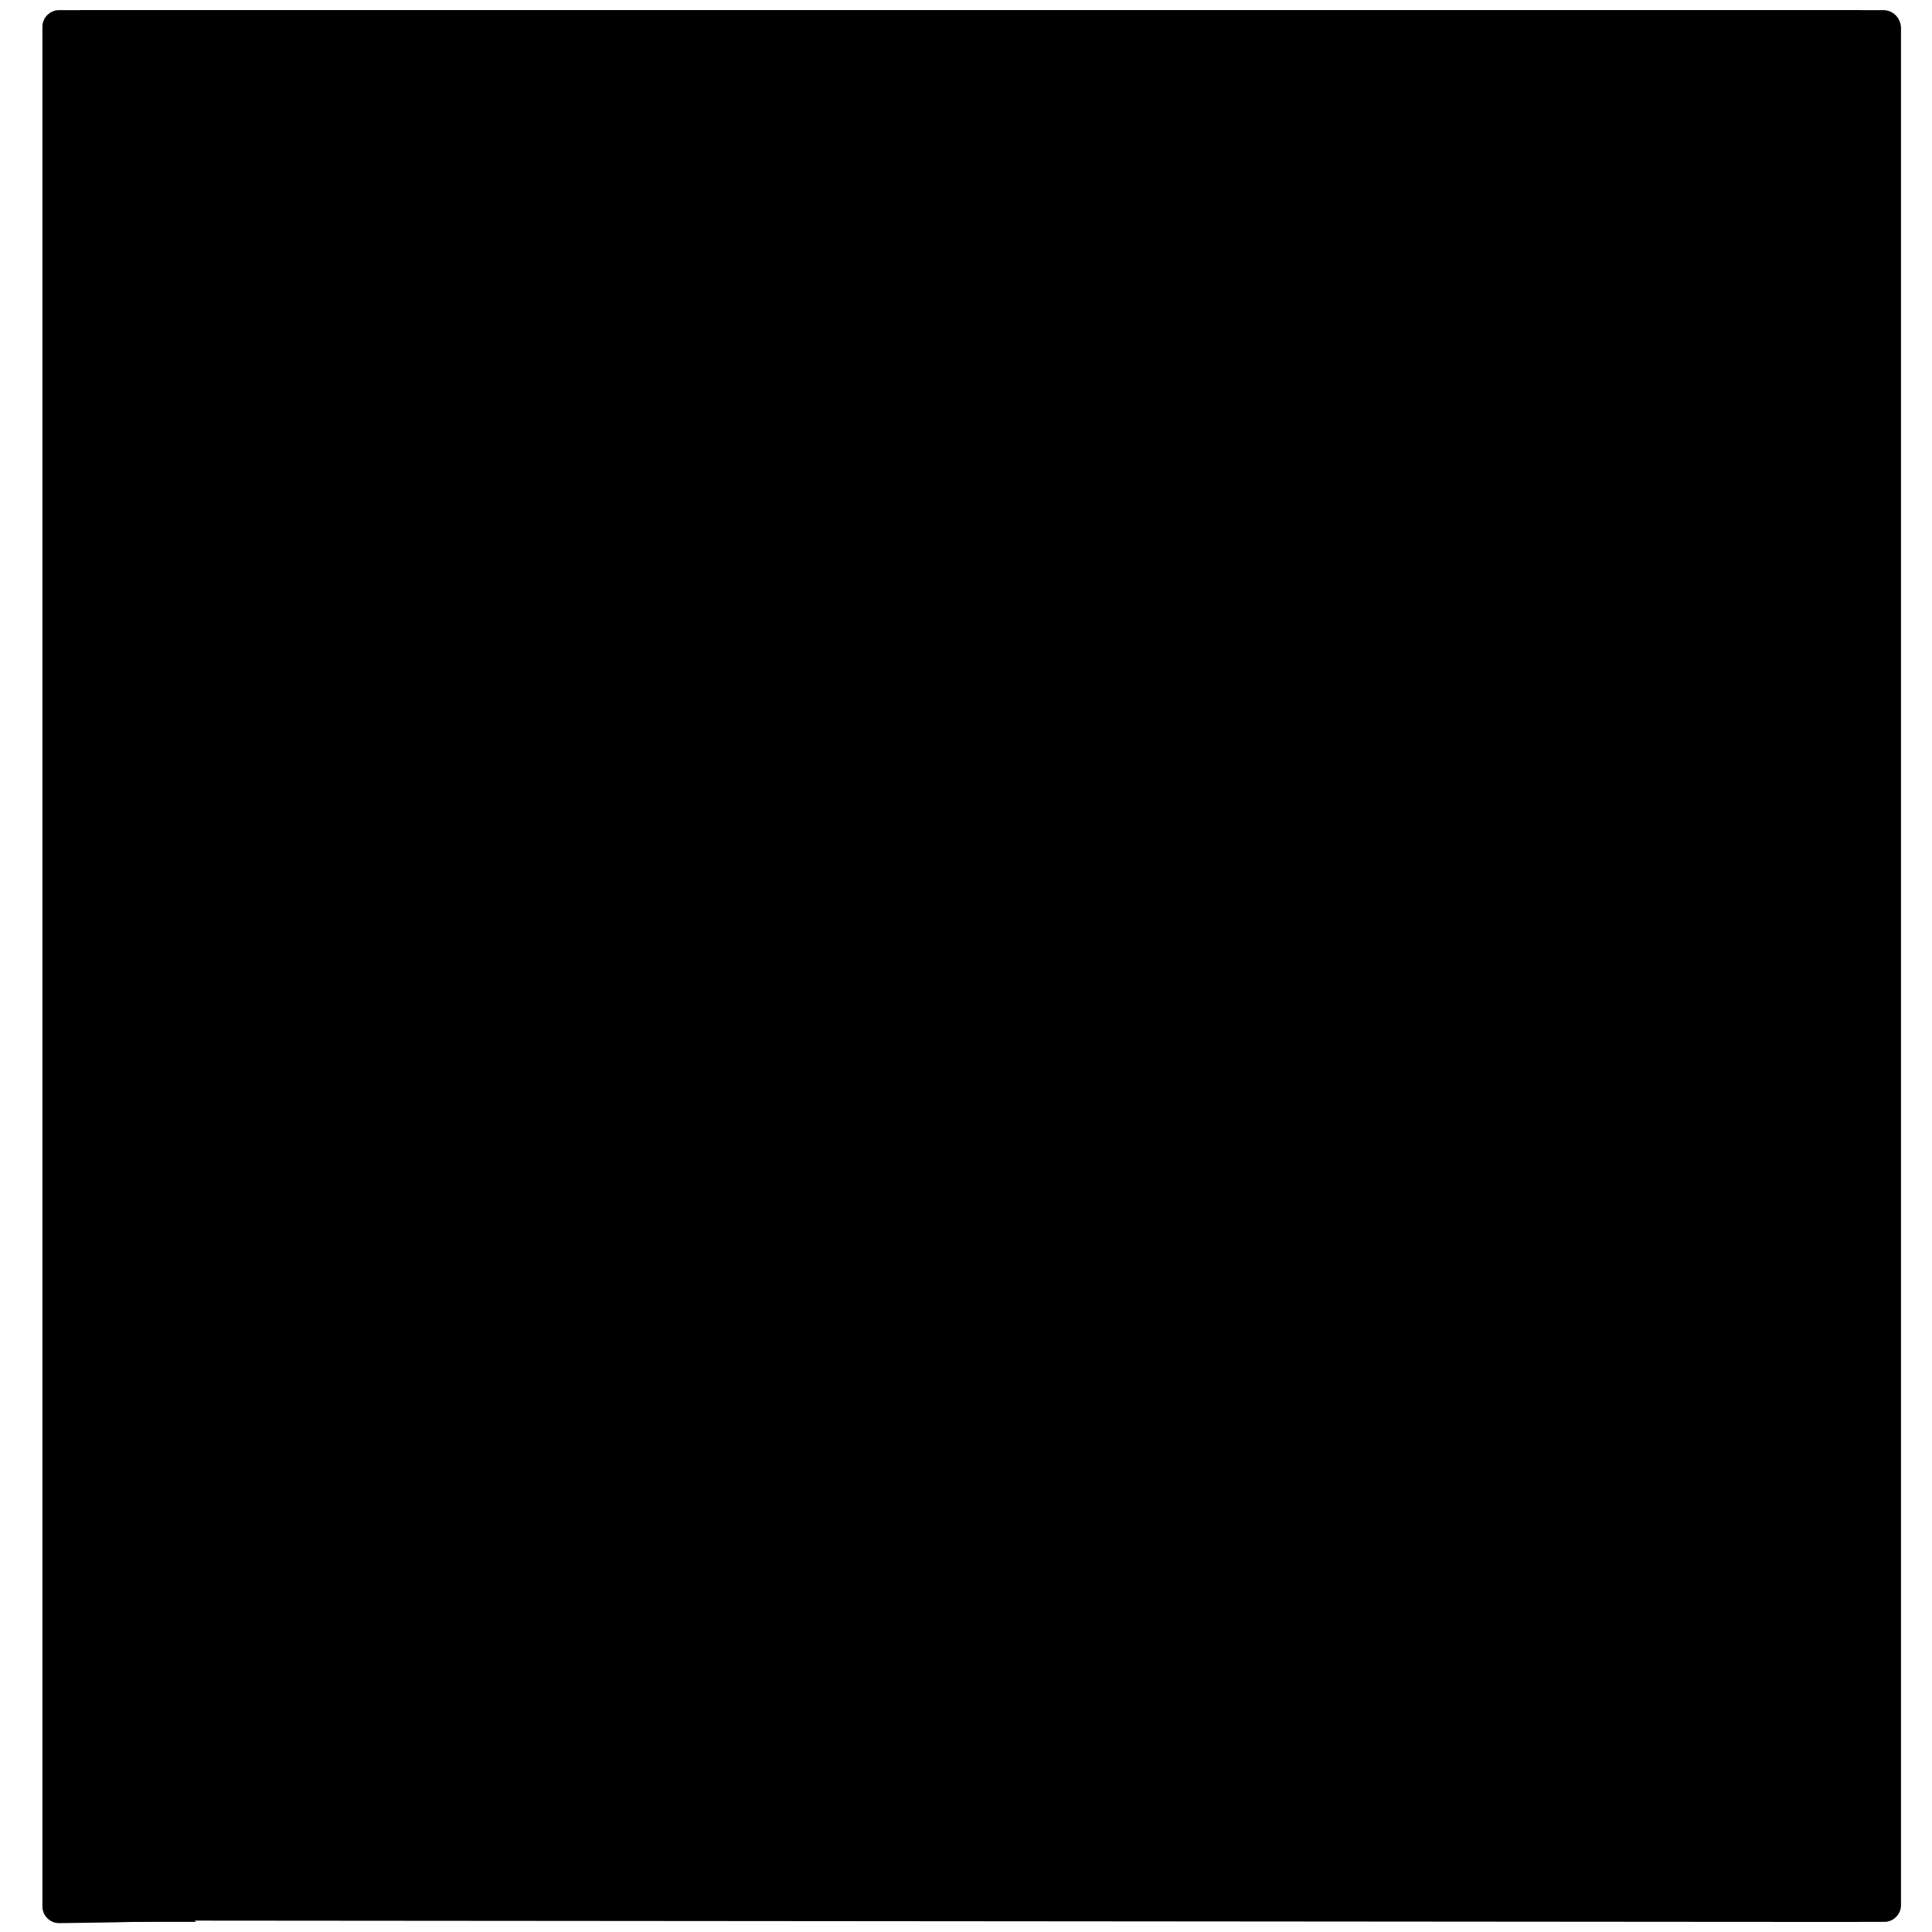 <?xml version="1.0" encoding="utf-8"?>
<!-- Generator: Adobe Illustrator 22.0.1, SVG Export Plug-In . SVG Version: 6.00 Build 0)  -->
<svg x="0px" y="0px" width="150" height="150" viewBox="0 0 147.5 152.6" style="enable-background:new 0 0 147.5 152.6;" xml:space="preserve">
	<g>
		<path class="pink-fill" d="M146.2,0.8H4.1c-0.7,0-1.3,0.6-1.3,1.3v148.4c0,0.7,0.6,1.3,1.3,1.3h8.9c-0.1,0-0.2-0.1-0.2-0.2V17.2
			c0-0.1,0.1-0.2,0.2-0.2h124.4c0.1,0,0.2,0.1,0.2,0.2v134.4c0,0.1-0.1,0.2-0.2,0.2h8.9c0.7,0,1.3-0.6,1.3-1.3V2.1
			C147.5,1.3,146.9,0.8,146.2,0.8z"/>
		<g>
			<path class="black-stroke" d="M10.8,151.7c0,0.1-8.7,0.2-8.7,0.2c-0.7,0-1.3-0.6-1.3-1.3V2.1c0-0.7,0.6-1.3,1.3-1.3h142.1
				c0.7,0,1.3,0.6,1.3,1.3v148.4c0,0.7-0.6,1.3-1.3,1.3h-8.9L10.8,151.7z"/>
			<path class="black-stroke" d="M10.8,151.4V17.2c0-0.1,0.1-0.2,0.2-0.2h124.4c0.1,0,0.2,0.1,0.2,0.2v134.4"/>
		</g>
	</g>
	<rect x="16.9" y="24.1" class="no-fill" width="112.4" height="24.3"/>
	<rect x="16.9" y="125.9" class="no-fill" width="112.4" height="18.3"/>
	<g>
		<g>
			<circle class="pink-fill" cx="77.1" cy="85.7" r="2.1"/>
			<circle class="pink-fill" cx="61.6" cy="84.7" r="2.1"/>
			<path class="pink-stroke" d="M55.7,82.5c0.3-0.9,0.6-1.1,0.7-1.7c0.2-0.5,0.2-0.9,0.1-1.4c-0.1-2.9-0.4-6.1-0.1-9c0.1-0.8,0.1-1.3,0.3-2.1
				c0.1-0.5,0.3-1,0.5-1.5c1.4-3.7,4.4-5.9,5.2-6.5c4-2.9,8.2-3.2,10.8-3.3c2.7-0.1,7.1-0.4,11.4,2.2c5,3,6.7,8.1,7.6,10.9
				c2.7,8,0.9,14.7-2.3,26.8c-0.8,3.2-2.3,8-5.8,12.8c-2.2,3-4.2,4.5-5.9,5.4c-0.5,0.3-2.8,1.5-6,1.9c-2.1,0.3-4.5,0.5-6.7-0.7
				c-1.3-0.7-2-1.8-3.2-3.7c-2.1-3.5-3.6-6-5.2-10.7c-1.9-5.5-2.9-8.2-2-10.3c0.1-0.3,0.2-0.5,0.3-0.8c0.3-0.8,0.5-1.7,0.9-3.2
				c0.1-0.6,0.3-1.1,0.1-1.7c-0.1-0.4-0.3-1.1-0.6-1.7c-0.2-0.3-0.3-0.6-0.3-1C55.5,83.1,55.6,82.9,55.7,82.5z"/>
			<path class="pink-fill" d="M78.8,57.2L78.8,57.2c2.7,0.5,7.8,1.9,11.5,6.2c2.1,2.4,3.2,5.1,3.4,5.6c1,2.3,0.7,2.8,2.4,8.2
				c0.6,2,1.3,4,3.2,5.6c0.6,0.5,0.7,0.5,1.4,0.9c0.6,0.4,4.7,3.4,4.7,7.5c0,3.6-3,6-3.5,6.3c-3,2.3-6.3,1.9-9.6,1.5
				c-3.1-0.4-3.4-1.3-3.4-1.5c-0.1-0.3,0.1-0.5,0.5-1.5c0.6-1.5,0.9-2.2,0.8-2.8c-0.1-1.1-1-1.2-2.2-2.8c-0.1-0.1-1.3-1.7-1.8-3.8
				c-0.3-1.4-0.1-2.6,0.2-5c0.4-2.5,0.7-2.9,0.8-4.8c0.2-1.9,0.1-3.3,0-4.2c-0.2-2.3-0.6-6.4-3.2-10.3C83.1,61.1,81.5,59,78.8,57.2"
				/>
			<g>
				<path class="pink-fill" d="M66,99.4c-1-0.3-2.2-0.6-2.7-1.4c-0.3-0.4-0.4-0.8-0.4-1.3c0-0.5,0.2-1,0.3-1.5c0.1-0.2,0.1-0.5,0.1-0.8
					c0-0.1,0-0.3-0.1-0.4c0-0.1-0.1-0.2-0.2-0.2c0,0-0.1,0-0.1,0c-0.7,0.3-1.1,1-1.2,1.7c-0.1,0.5-0.1,0.9,0,1.4
					c0.1,0.5,0.4,1,0.7,1.4c0.6,0.7,1.4,1.3,2.3,1.7c0.3,0.1,0.5,0.2,0.8,0.3c0.2,0.1,0.5,0.2,0.7,0.2c0.4,0.1,1.2,0.1,1.2-0.5
					c0-0.1,0-0.1,0-0.2c0,0-0.1-0.1-0.1-0.1C66.8,99.7,66.4,99.6,66,99.4z"/>
			</g>
			<path class="pink-fill" d="M66.1,97.7c-0.1-0.3,1-0.8,1.8-1.1c0.6-0.2,1.1-0.4,1.5-0.1c0.2,0.2,0.4,0.5,0.3,0.7
				c-0.1,0.4-0.8,0.4-1.9,0.5C66.9,97.9,66.1,97.9,66.1,97.7z"/>
			<path class="pink-fill" d="M56.7,68c-0.3,0.3-0.6,0.7-0.9,1.3c-0.5,0.9-0.5,1.5-0.7,2.3c0,0-0.5,2-1.7,3.8c-0.6,1-0.9,1-2.1,2.2
				c-1.7,1.8-2.7,2.9-3.2,4.4C47.3,85,48.9,87.7,49,88c2,3.3,5.6,3.7,6,3.7l0.1-0.1c0.1-0.3,0.2-0.5,0.3-0.8c0.3-0.8,0.5-1.7,0.9-3.2
				c0.1-0.6,0.3-1.1,0.1-1.7c-0.1-0.4-0.3-1.1-0.6-1.7c-0.2-0.3-0.3-0.6-0.3-1c0-0.2,0-0.4,0.2-0.8c0.3-0.9,0.6-1.1,0.7-1.7
				c0.2-0.5,0.2-0.9,0.1-1.4c-0.1-2.9-0.4-6.1-0.1-9c0.1-0.8,0.1-1.3,0.3-2.1l0.1-0.3L56.7,68z"/>
		</g>
		<g>
			<circle class="black-fill" cx="76.4" cy="85.7" r="2.1"/>
			<circle class="black-fill" cx="60.9" cy="84.7" r="2.1"/>
			<path class="black-stroke" d="M55,82.5c0.3-0.9,0.6-1.1,0.7-1.7c0.2-0.5,0.2-0.9,0.1-1.4c-0.1-2.9-0.4-6.1-0.1-9c0.1-0.8,0.1-1.3,0.3-2.1
				c0.1-0.5,0.3-1,0.5-1.5c1.4-3.7,4.4-5.9,5.2-6.5c4-2.9,8.2-3.2,10.8-3.3c2.7-0.1,7.1-0.4,11.4,2.2c5,3,6.7,8.1,7.6,10.9
				c2.7,8,0.9,14.7-2.3,26.8c-0.8,3.2-2.3,8-5.8,12.8c-2.2,3-4.2,4.5-5.9,5.4c-0.5,0.3-2.8,1.5-6,1.9c-2.1,0.3-4.5,0.5-6.7-0.7
				c-1.3-0.7-2-1.8-3.2-3.7c-2.1-3.5-3.6-6-5.2-10.7c-1.9-5.5-2.9-8.2-2-10.3c0.1-0.3,0.2-0.5,0.3-0.8c0.3-0.8,0.5-1.7,0.9-3.2
				c0.1-0.6,0.3-1.1,0.1-1.7c-0.1-0.4-0.3-1.1-0.6-1.7c-0.2-0.3-0.3-0.6-0.3-1C54.8,83.1,54.9,82.9,55,82.5z"/>
			<path class="black-fill" d="M78.1,57.2L78.1,57.2c2.7,0.5,7.8,1.9,11.5,6.2c2.1,2.4,3.2,5.1,3.4,5.6c1,2.3,0.7,2.8,2.4,8.2
				c0.6,2,1.3,4,3.2,5.6c0.6,0.5,0.7,0.5,1.4,0.9c0.6,0.4,4.7,3.4,4.7,7.5c0,3.6-3,6-3.5,6.3c-3,2.3-6.3,1.9-9.6,1.5
				c-3.1-0.4-3.4-1.3-3.4-1.5c-0.1-0.3,0.1-0.5,0.5-1.5c0.6-1.5,0.9-2.2,0.8-2.8c-0.1-1.1-1-1.2-2.2-2.8c-0.1-0.1-1.3-1.7-1.8-3.8
				c-0.3-1.4-0.1-2.6,0.2-5c0.4-2.5,0.7-2.9,0.8-4.8c0.2-1.9,0.1-3.3,0-4.2c-0.2-2.3-0.6-6.4-3.2-10.3C82.4,61.1,80.8,59,78.1,57.2"
				/>
			<g>
				<path class="black-fill" d="M65.3,99.4c-1-0.3-2.2-0.6-2.7-1.4c-0.3-0.4-0.4-0.8-0.4-1.3c0-0.5,0.2-1,0.3-1.5c0.1-0.2,0.1-0.5,0.1-0.8
					c0-0.1,0-0.3-0.1-0.4c0-0.1-0.1-0.2-0.2-0.2c0,0-0.1,0-0.1,0c-0.7,0.3-1.1,1-1.2,1.7c-0.1,0.5-0.1,0.9,0,1.4
					c0.1,0.5,0.4,1,0.7,1.4c0.6,0.7,1.4,1.3,2.3,1.7c0.3,0.1,0.5,0.2,0.8,0.3c0.2,0.1,0.5,0.2,0.7,0.2c0.4,0.1,1.2,0.1,1.2-0.5
					c0-0.1,0-0.1,0-0.2c0,0-0.1-0.1-0.1-0.1C66.1,99.7,65.7,99.6,65.3,99.4z"/>
			</g>
			<path class="black-fill" d="M65.3,97.7c-0.1-0.3,1-0.8,1.8-1.1c0.6-0.2,1.1-0.4,1.5-0.1c0.2,0.2,0.4,0.5,0.3,0.7
				c-0.1,0.4-0.8,0.4-1.9,0.5C66.2,97.9,65.4,97.9,65.3,97.7z"/>
			<path class="black-fill" d="M56,68c-0.3,0.3-0.6,0.7-0.9,1.3c-0.5,0.9-0.5,1.5-0.7,2.3c0,0-0.5,2-1.7,3.8c-0.6,1-0.9,1-2.1,2.2
				c-1.7,1.8-2.7,2.9-3.2,4.4c-0.9,2.9,0.7,5.6,0.9,5.9c2,3.3,5.6,3.7,6,3.7l0.1-0.1c0.1-0.3,0.2-0.5,0.3-0.8
				c0.3-0.8,0.5-1.7,0.9-3.2c0.1-0.6,0.3-1.1,0.1-1.7c-0.1-0.4-0.3-1.1-0.6-1.7c-0.2-0.3-0.3-0.6-0.3-1c0-0.2,0-0.4,0.2-0.8
				c0.3-0.9,0.6-1.1,0.7-1.7c0.2-0.5,0.2-0.9,0.1-1.4c-0.1-2.9-0.4-6.1-0.1-9c0.1-0.8,0.1-1.3,0.3-2.1l0.1-0.3L56,68z"/>
		</g>
	</g>
</svg>
